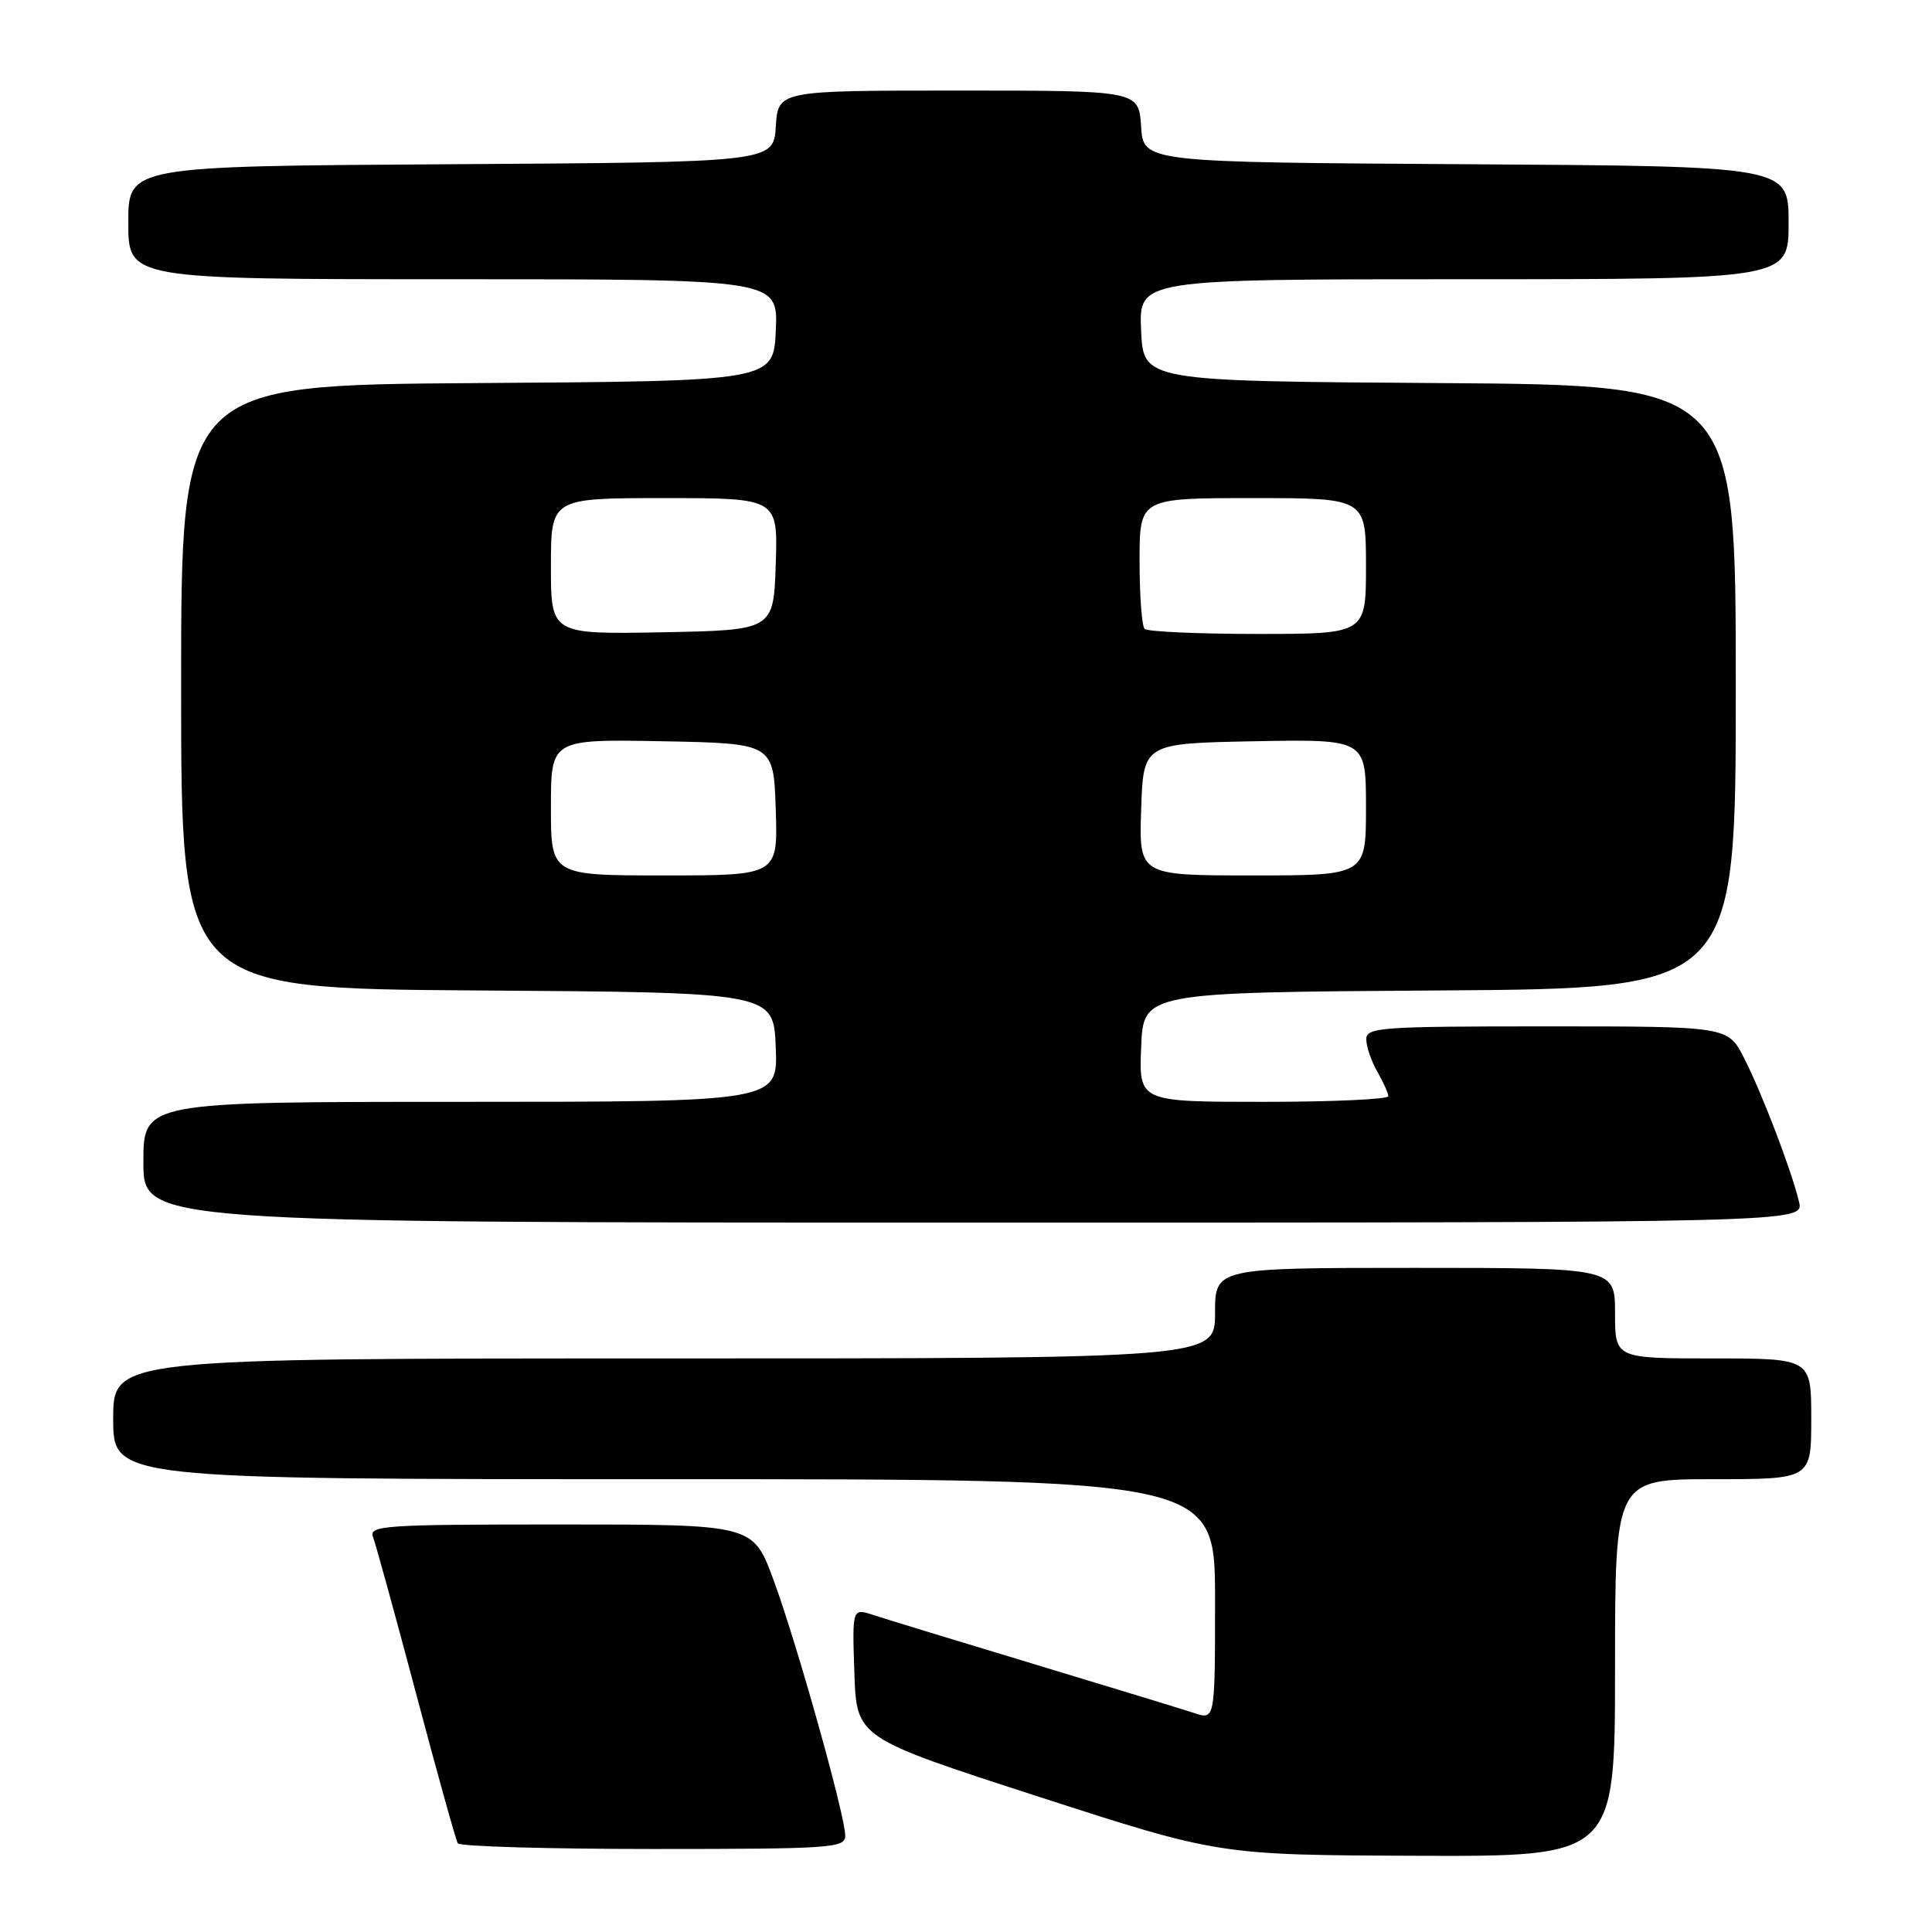 <?xml version="1.0" encoding="UTF-8" standalone="no"?>
<!DOCTYPE svg PUBLIC "-//W3C//DTD SVG 1.1//EN" "http://www.w3.org/Graphics/SVG/1.1/DTD/svg11.dtd" >
<svg xmlns="http://www.w3.org/2000/svg" xmlns:xlink="http://www.w3.org/1999/xlink" version="1.1" viewBox="0 0 256 256">
 <g >
 <path fill="currentColor"
d=" M 214.00 221.00 C 214.00 196.00 214.00 196.00 227.00 196.00 C 240.00 196.00 240.00 196.00 240.00 188.00 C 240.00 180.00 240.00 180.00 227.00 180.00 C 214.00 180.00 214.00 180.00 214.00 174.00 C 214.00 168.00 214.00 168.00 187.50 168.00 C 161.00 168.00 161.00 168.00 161.00 174.00 C 161.00 180.00 161.00 180.00 88.00 180.00 C 15.00 180.00 15.00 180.00 15.00 188.00 C 15.00 196.00 15.00 196.00 88.00 196.00 C 161.00 196.00 161.00 196.00 161.00 211.95 C 161.00 227.90 161.00 227.90 158.25 226.99 C 156.74 226.50 147.18 223.57 137.00 220.50 C 126.83 217.43 117.25 214.50 115.71 213.99 C 112.92 213.08 112.92 213.08 113.21 221.67 C 113.50 230.26 113.50 230.26 137.50 238.03 C 161.50 245.80 161.50 245.80 187.75 245.90 C 214.00 246.00 214.00 246.00 214.00 221.00 Z  M 112.00 243.24 C 112.00 240.59 105.52 217.50 102.46 209.25 C 99.77 202.00 99.77 202.00 74.28 202.00 C 50.82 202.00 48.84 202.13 49.43 203.68 C 49.79 204.60 52.35 213.94 55.14 224.43 C 57.92 234.92 60.41 243.84 60.66 244.25 C 60.91 244.66 72.57 245.00 86.56 245.00 C 110.18 245.00 112.00 244.87 112.00 243.24 Z  M 238.38 159.25 C 237.38 155.06 233.48 144.87 231.09 140.18 C 228.96 136.00 228.96 136.00 204.98 136.00 C 182.80 136.00 181.00 136.13 181.04 137.75 C 181.05 138.71 181.71 140.62 182.50 142.00 C 183.29 143.38 183.95 144.84 183.96 145.25 C 183.98 145.66 176.56 146.00 167.46 146.00 C 150.91 146.00 150.91 146.00 151.21 138.75 C 151.50 131.50 151.50 131.50 190.75 131.24 C 230.00 130.98 230.00 130.98 230.00 91.00 C 230.00 51.02 230.00 51.02 190.75 50.76 C 151.50 50.50 151.50 50.50 151.20 43.75 C 150.91 37.00 150.91 37.00 193.95 37.00 C 237.00 37.00 237.00 37.00 237.00 29.51 C 237.00 22.02 237.00 22.02 194.25 21.76 C 151.50 21.50 151.50 21.50 151.20 16.75 C 150.89 12.00 150.89 12.00 127.00 12.00 C 103.11 12.00 103.11 12.00 102.80 16.75 C 102.50 21.50 102.50 21.50 59.75 21.76 C 17.00 22.02 17.00 22.02 17.00 29.51 C 17.00 37.00 17.00 37.00 60.05 37.00 C 103.09 37.00 103.09 37.00 102.80 43.75 C 102.50 50.50 102.50 50.50 63.25 50.76 C 24.00 51.02 24.00 51.02 24.00 91.00 C 24.00 130.98 24.00 130.98 63.25 131.24 C 102.50 131.50 102.50 131.50 102.79 138.75 C 103.09 146.00 103.09 146.00 61.04 146.00 C 19.00 146.00 19.00 146.00 19.00 154.00 C 19.00 162.00 19.00 162.00 129.02 162.00 C 239.04 162.00 239.04 162.00 238.38 159.25 Z  M 73.00 106.97 C 73.00 97.95 73.00 97.95 87.75 98.22 C 102.50 98.50 102.50 98.50 102.79 107.25 C 103.08 116.00 103.08 116.00 88.04 116.00 C 73.00 116.00 73.00 116.00 73.00 106.97 Z  M 151.21 107.25 C 151.50 98.50 151.50 98.50 166.25 98.22 C 181.00 97.95 181.00 97.95 181.00 106.97 C 181.00 116.00 181.00 116.00 165.96 116.00 C 150.92 116.00 150.92 116.00 151.21 107.25 Z  M 73.00 75.03 C 73.00 66.00 73.00 66.00 88.04 66.00 C 103.08 66.00 103.08 66.00 102.79 74.75 C 102.50 83.50 102.50 83.50 87.75 83.78 C 73.00 84.05 73.00 84.05 73.00 75.03 Z  M 151.67 83.33 C 151.30 82.97 151.00 78.92 151.00 74.33 C 151.00 66.00 151.00 66.00 166.00 66.00 C 181.00 66.00 181.00 66.00 181.00 75.00 C 181.00 84.00 181.00 84.00 166.67 84.00 C 158.78 84.00 152.03 83.70 151.67 83.33 Z "/>
</g>
</svg>
